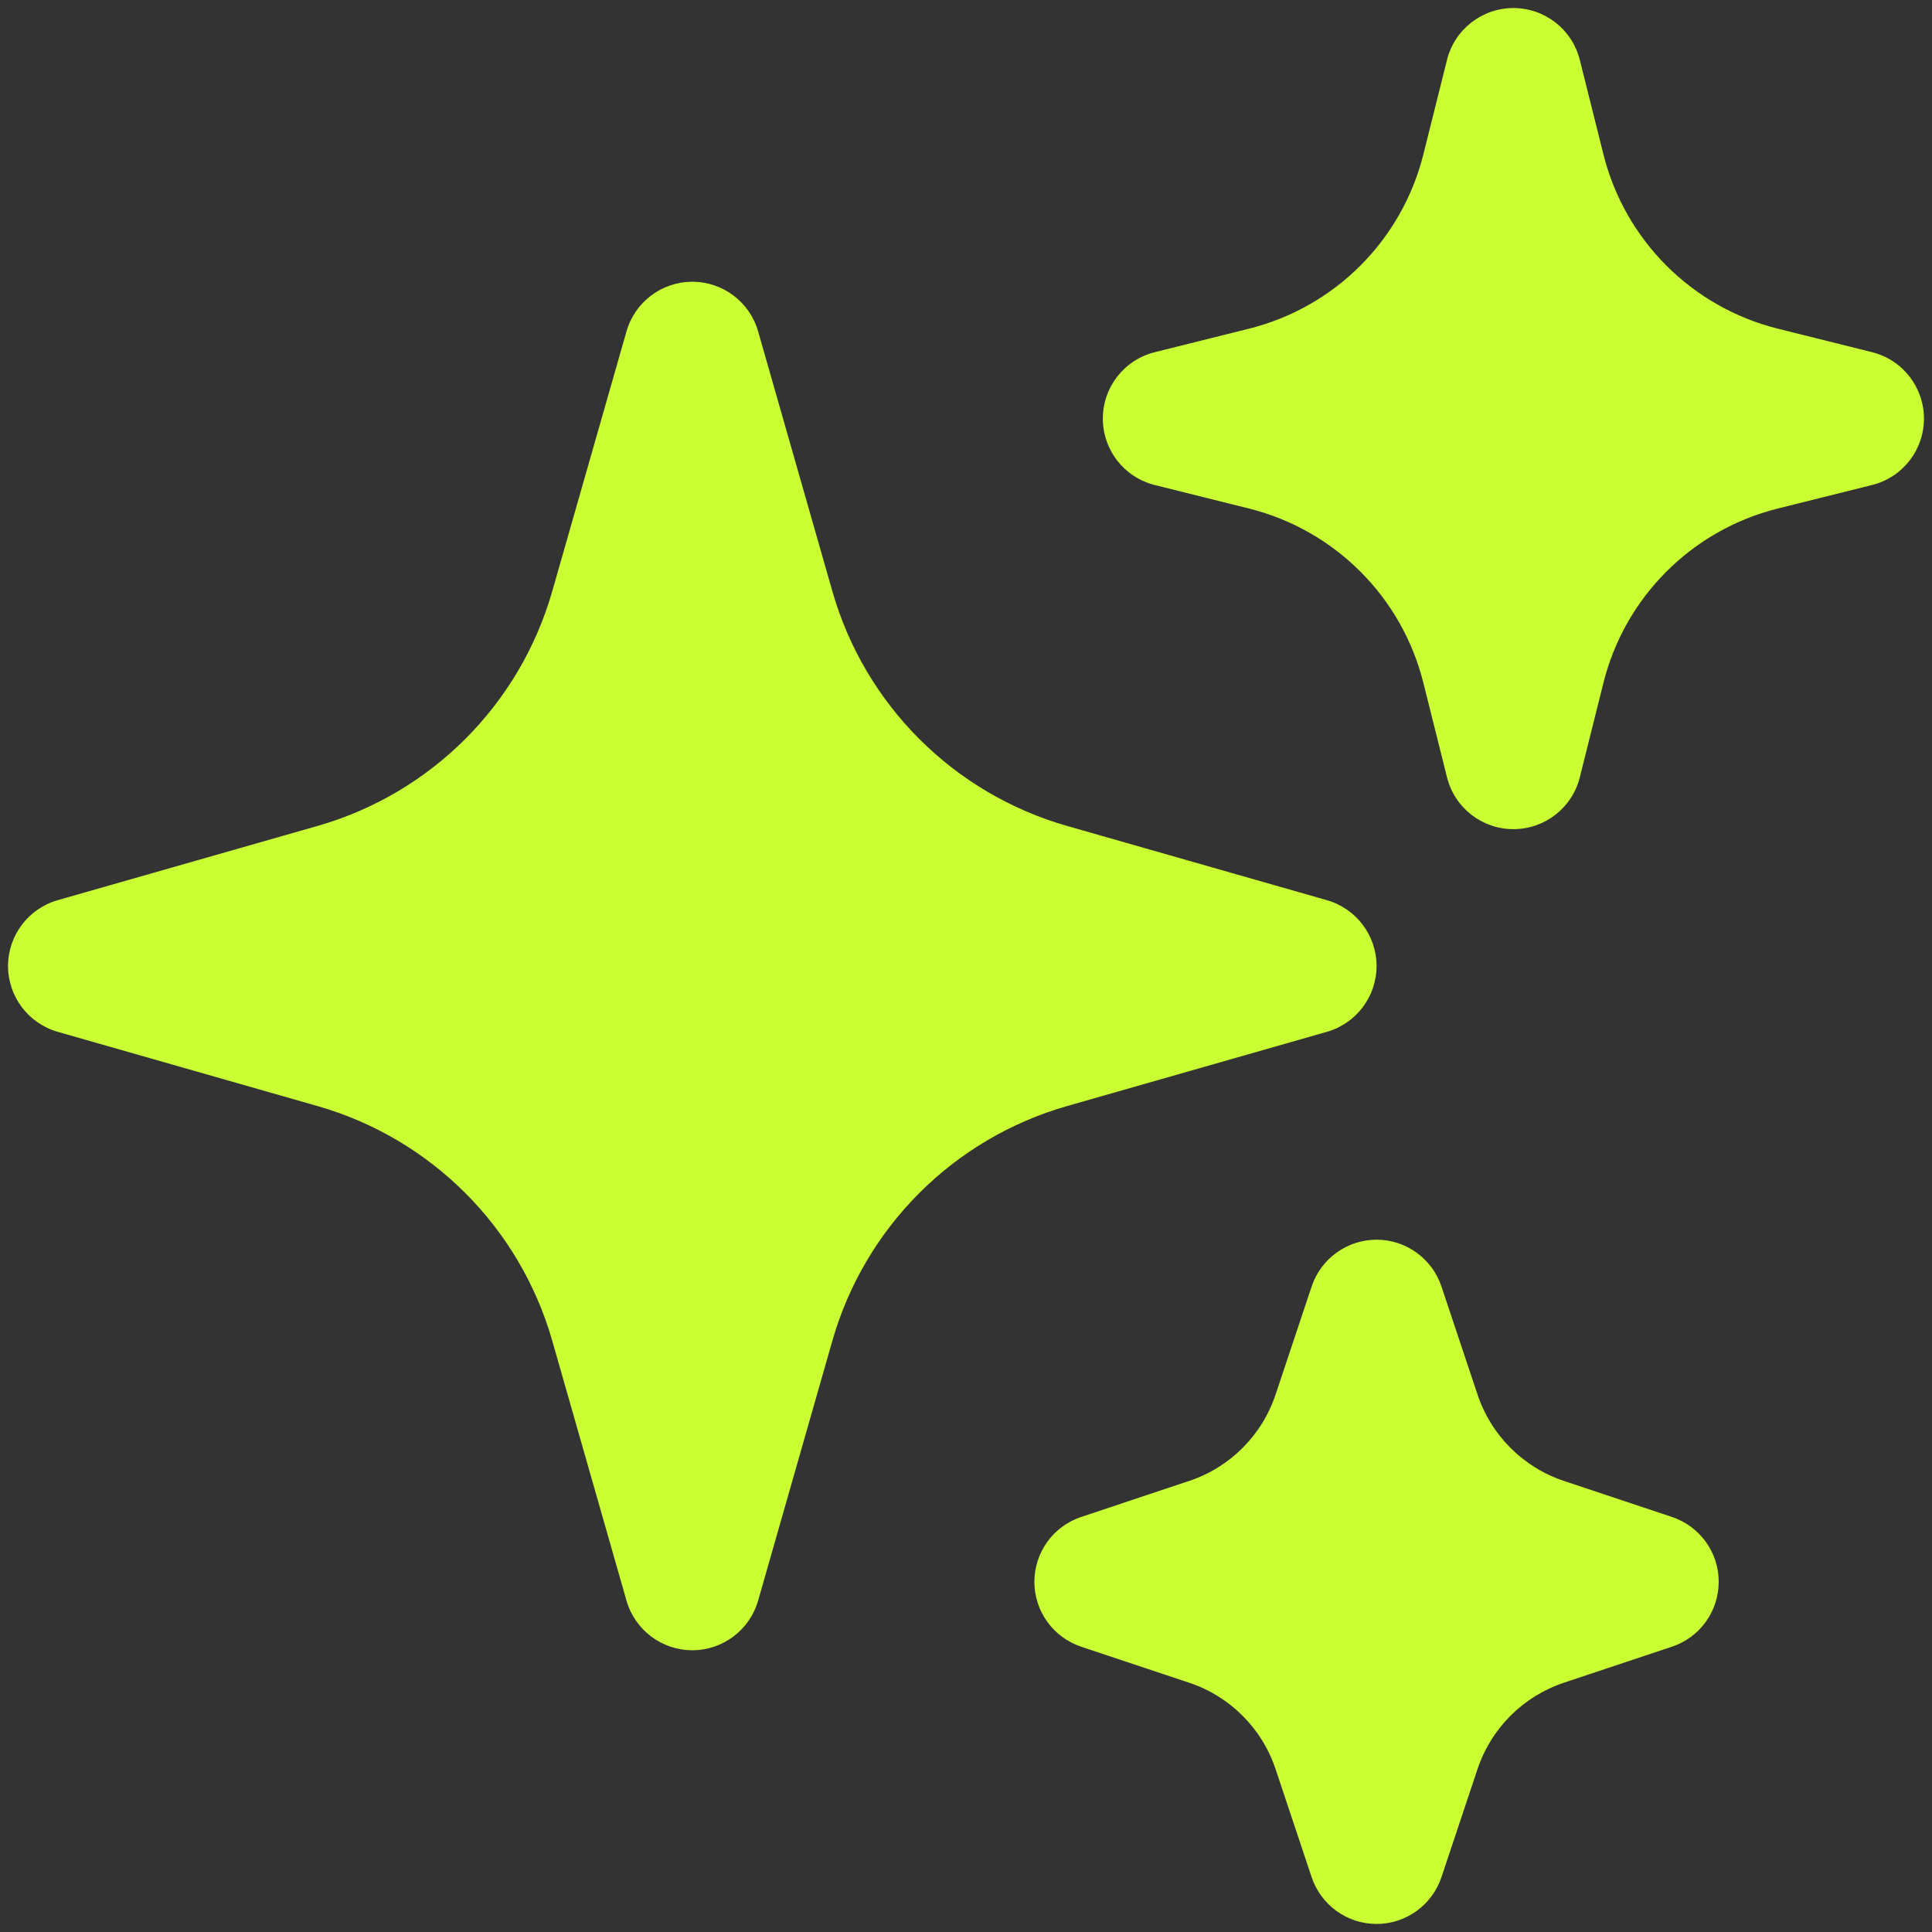<svg width="30" height="30" viewBox="0 0 30 30" fill="none" xmlns="http://www.w3.org/2000/svg">
<rect x="0" y="0" width="30" height="30" fill="#333333" stroke="none"/>
<path fill-rule="evenodd" clip-rule="evenodd" d="M10.75 4.375C11.224 4.375 11.641 4.689 11.772 5.146L12.924 9.178C13.428 10.943 14.807 12.322 16.572 12.826L20.604 13.978C21.061 14.109 21.375 14.526 21.375 15C21.375 15.474 21.061 15.891 20.604 16.022L16.572 17.174C14.807 17.678 13.428 19.057 12.924 20.822L11.772 24.854C11.641 25.311 11.224 25.625 10.75 25.625C10.276 25.625 9.859 25.311 9.728 24.854L8.576 20.822C8.072 19.057 6.693 17.678 4.928 17.174L0.896 16.022C0.439 15.891 0.125 15.474 0.125 15C0.125 14.526 0.439 14.109 0.896 13.978L4.928 12.826C6.693 12.322 8.072 10.943 8.576 9.178L9.728 5.146C9.859 4.689 10.276 4.375 10.75 4.375Z" fill="#CAFF33"/>
<path fill-rule="evenodd" clip-rule="evenodd" d="M23.5 0.125C23.988 0.125 24.413 0.457 24.531 0.93L24.898 2.397C25.231 3.729 26.271 4.769 27.603 5.103L29.07 5.469C29.543 5.587 29.875 6.012 29.875 6.5C29.875 6.988 29.543 7.413 29.07 7.531L27.603 7.897C26.271 8.231 25.231 9.271 24.898 10.603L24.531 12.07C24.413 12.543 23.988 12.875 23.5 12.875C23.012 12.875 22.587 12.543 22.469 12.07L22.102 10.603C21.769 9.271 20.729 8.231 19.397 7.897L17.93 7.531C17.457 7.413 17.125 6.988 17.125 6.5C17.125 6.012 17.457 5.587 17.93 5.469L19.397 5.103C20.729 4.769 21.769 3.729 22.102 2.397L22.469 0.93C22.587 0.457 23.012 0.125 23.5 0.125Z" fill="#CAFF33"/>
<path fill-rule="evenodd" clip-rule="evenodd" d="M21.375 19.25C21.832 19.25 22.238 19.543 22.383 19.977L22.942 21.652C23.153 22.287 23.651 22.785 24.285 22.996L25.961 23.555C26.395 23.699 26.688 24.105 26.688 24.562C26.688 25.02 26.395 25.426 25.961 25.57L24.285 26.129C23.651 26.34 23.153 26.838 22.942 27.473L22.383 29.148C22.238 29.582 21.832 29.875 21.375 29.875C20.918 29.875 20.512 29.582 20.367 29.148L19.808 27.473C19.597 26.838 19.099 26.34 18.465 26.129L16.789 25.57C16.355 25.426 16.062 25.02 16.062 24.562C16.062 24.105 16.355 23.699 16.789 23.555L18.465 22.996C19.099 22.785 19.597 22.287 19.808 21.652L20.367 19.977C20.512 19.543 20.918 19.25 21.375 19.25Z" fill="#CAFF33"/>
</svg>
